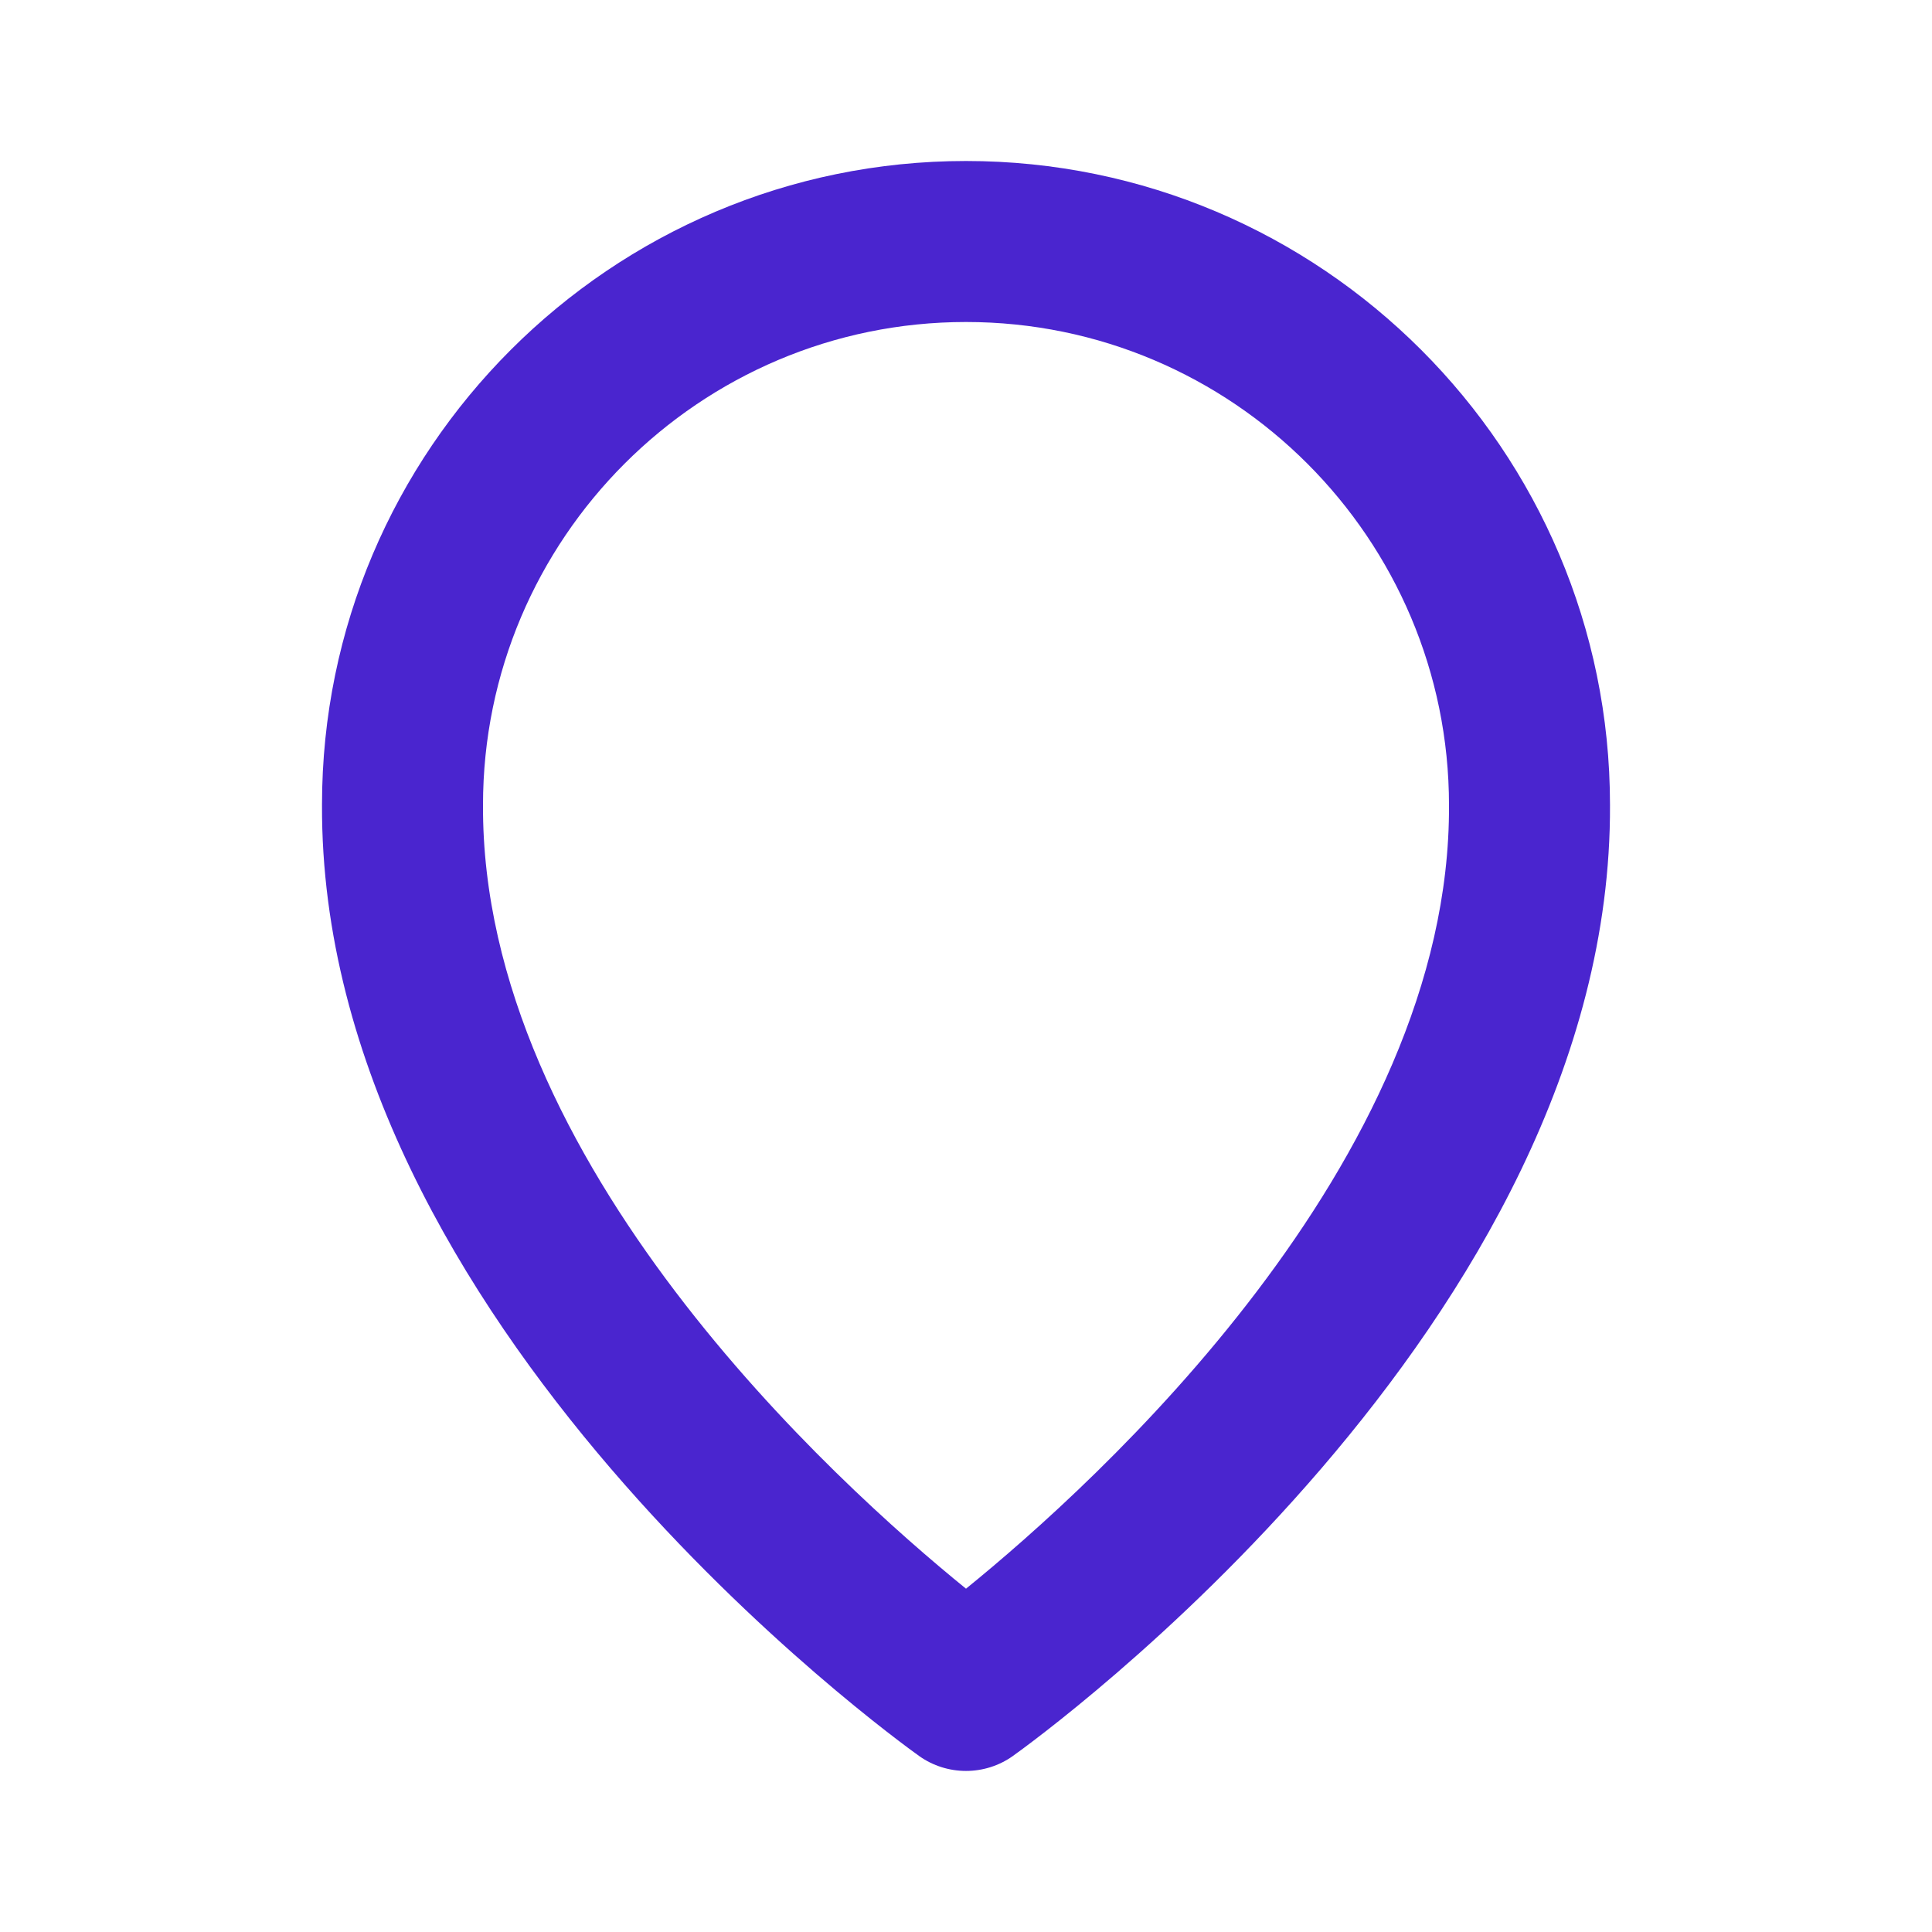 <svg width="30" height="30" viewBox="0 0 30 30" fill="none" xmlns="http://www.w3.org/2000/svg">
<path d="M14.275 27.269C14.487 27.419 14.74 27.499 15 27.499C15.26 27.499 15.513 27.419 15.725 27.269C16.105 26.997 25.036 20.55 25 12.5C25 6.986 20.514 2.5 15 2.5C9.486 2.5 5 6.986 5 12.495C4.964 20.55 13.895 26.997 14.275 27.269ZM15 5C19.136 5 22.5 8.364 22.5 12.505C22.526 18.052 17.015 23.034 15 24.669C12.986 23.034 7.474 18.052 7.5 12.5C7.5 8.364 10.864 5 15 5Z" fill="#4A25CF"/>
</svg>
